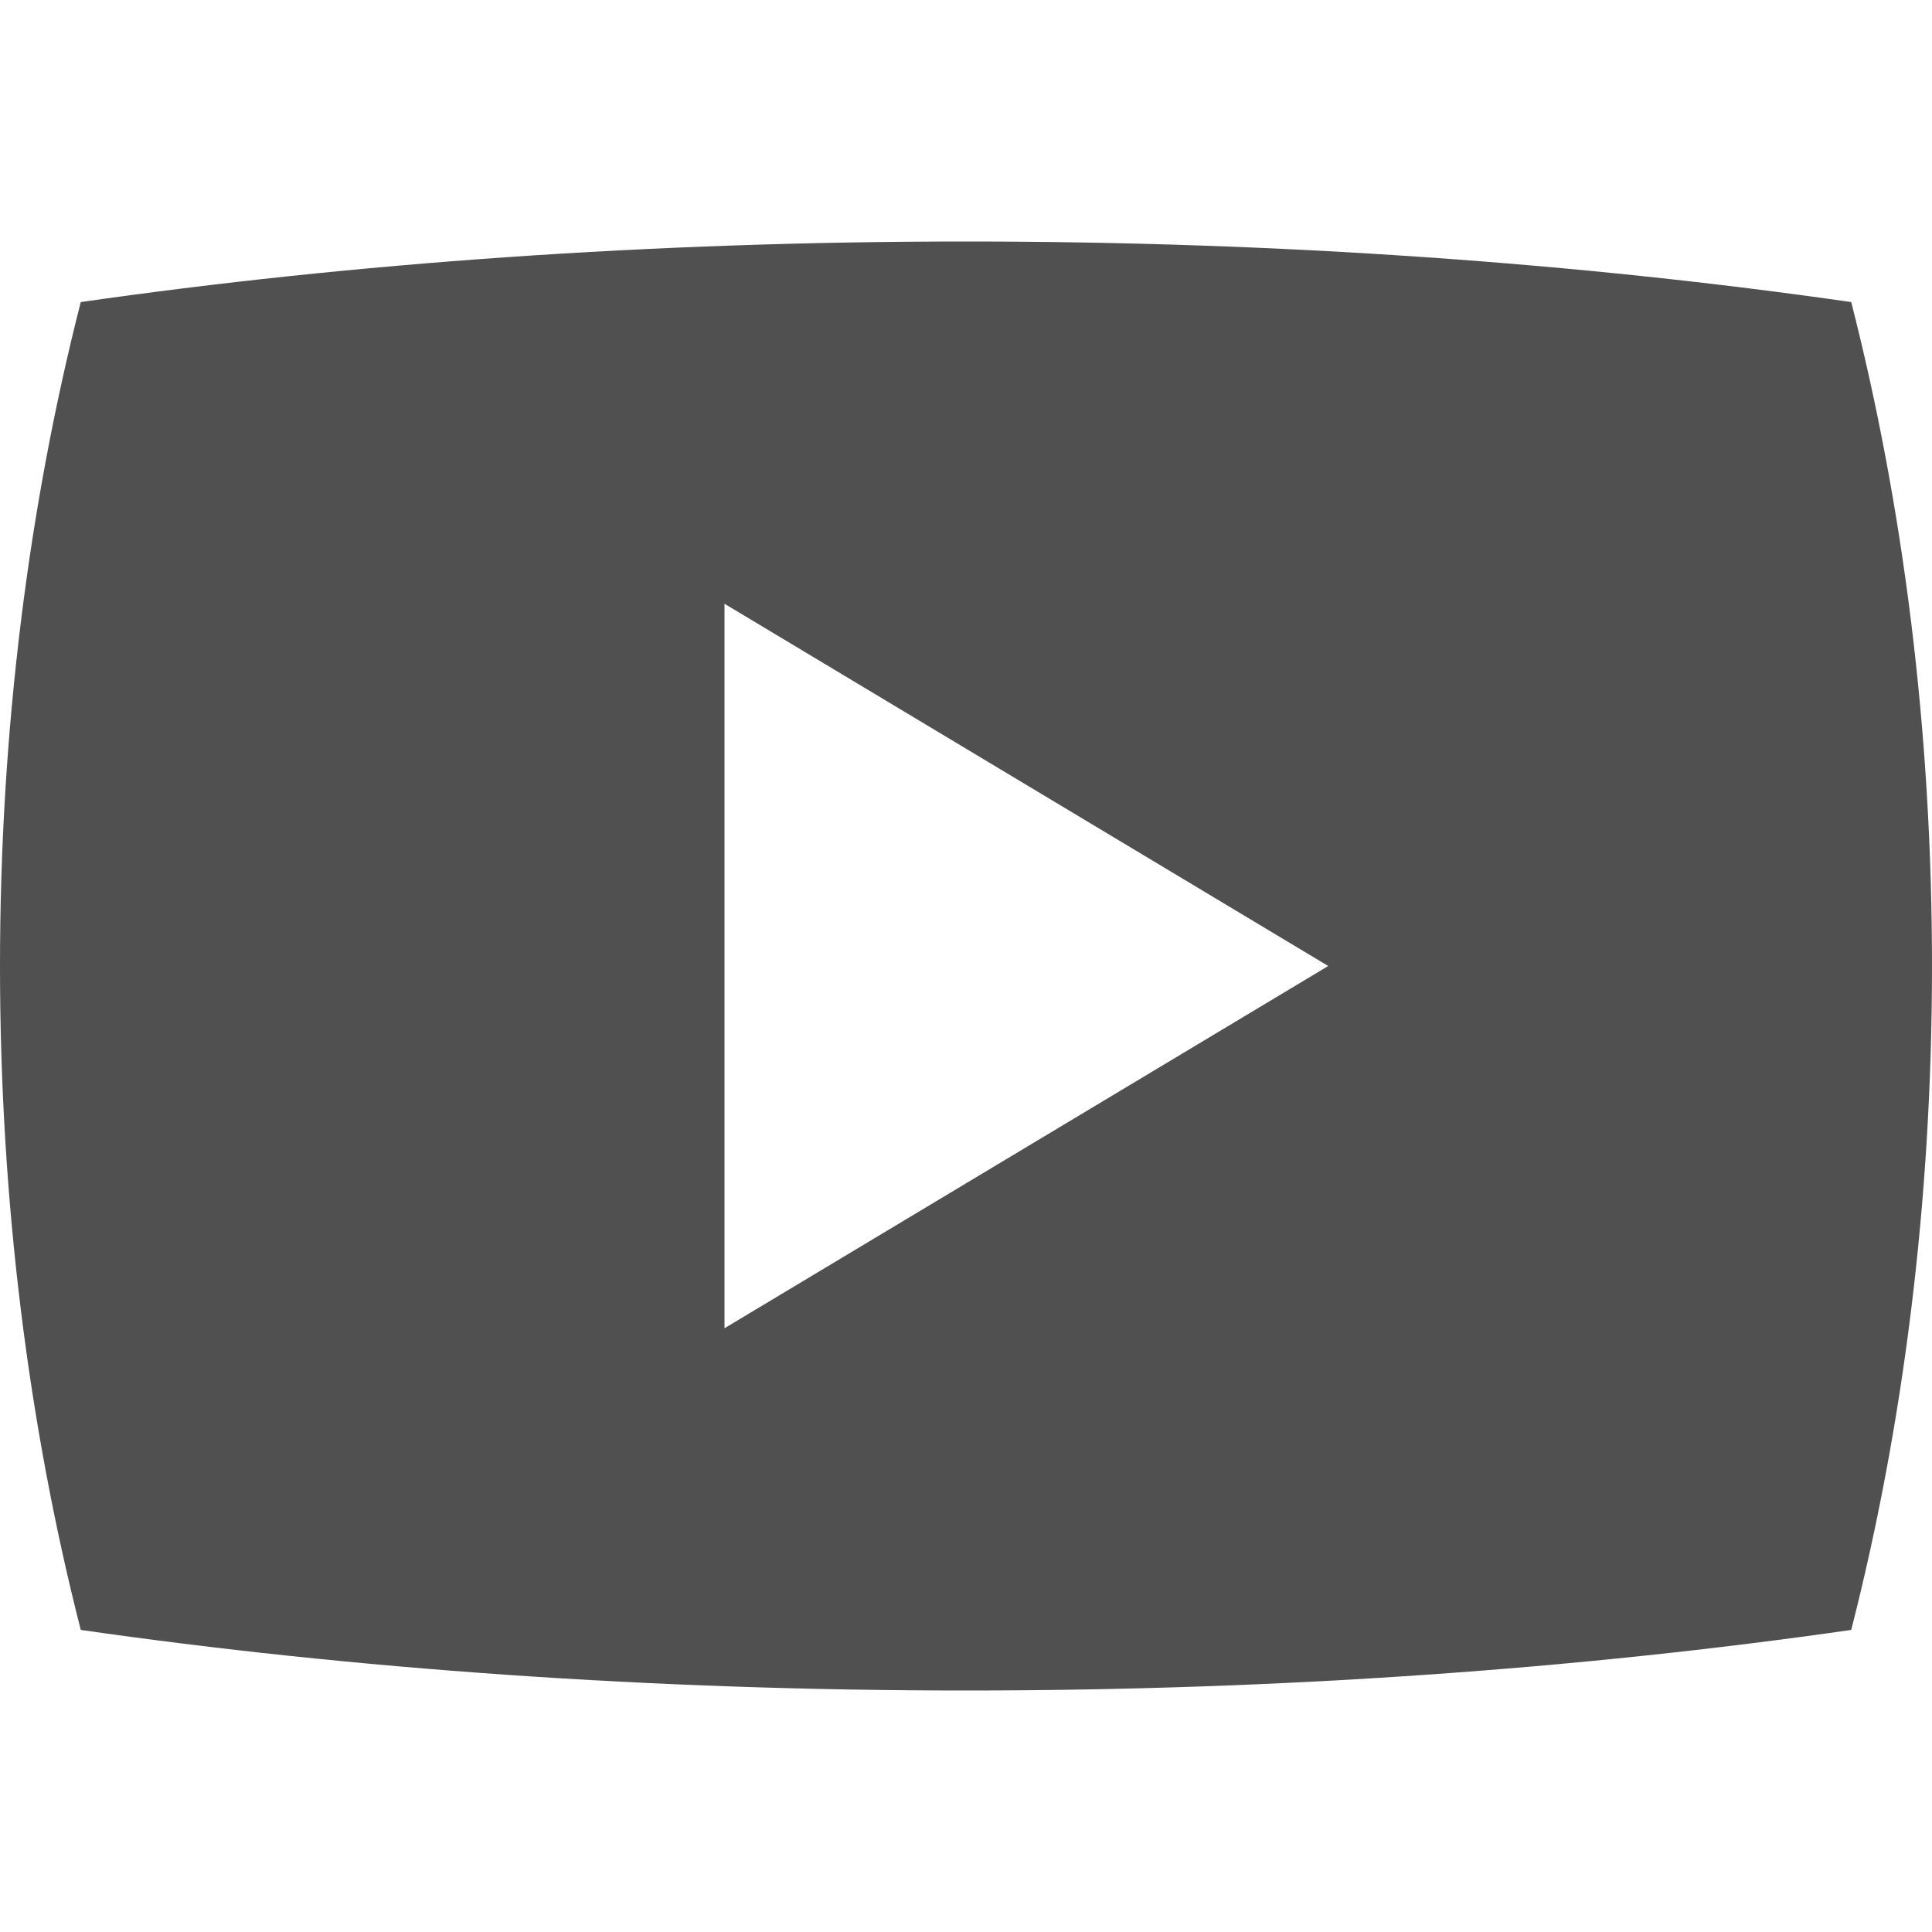 <?xml version="1.0" encoding="utf-8"?> <!-- Generator: IcoMoon.io --> <!DOCTYPE svg PUBLIC "-//W3C//DTD SVG 1.1//EN" "http://www.w3.org/Graphics/SVG/1.1/DTD/svg11.dtd"> <svg width="512" height="512" viewBox="0 0 512 512" xmlns="http://www.w3.org/2000/svg" xmlns:xlink="http://www.w3.org/1999/xlink" fill="#505050"><path d="M 490.594,80.054C 418.778,69.729, 339.428,64, 256.001,64c-83.43,0-162.778,5.729-234.597,16.054 C 7.639,133.917,0,193.429,0,256c0,62.57, 7.639,122.083, 21.404,175.945C 93.223,442.271, 172.572,448, 256.001,448 c 83.427,0, 162.776-5.729, 234.593-16.055C 504.36,378.083, 512,318.57, 512,256C 512,193.429, 504.36,133.917, 490.594,80.054z M 192.001,352L 192.001,160 l 160,96L 192.001,352z" ></path></svg>